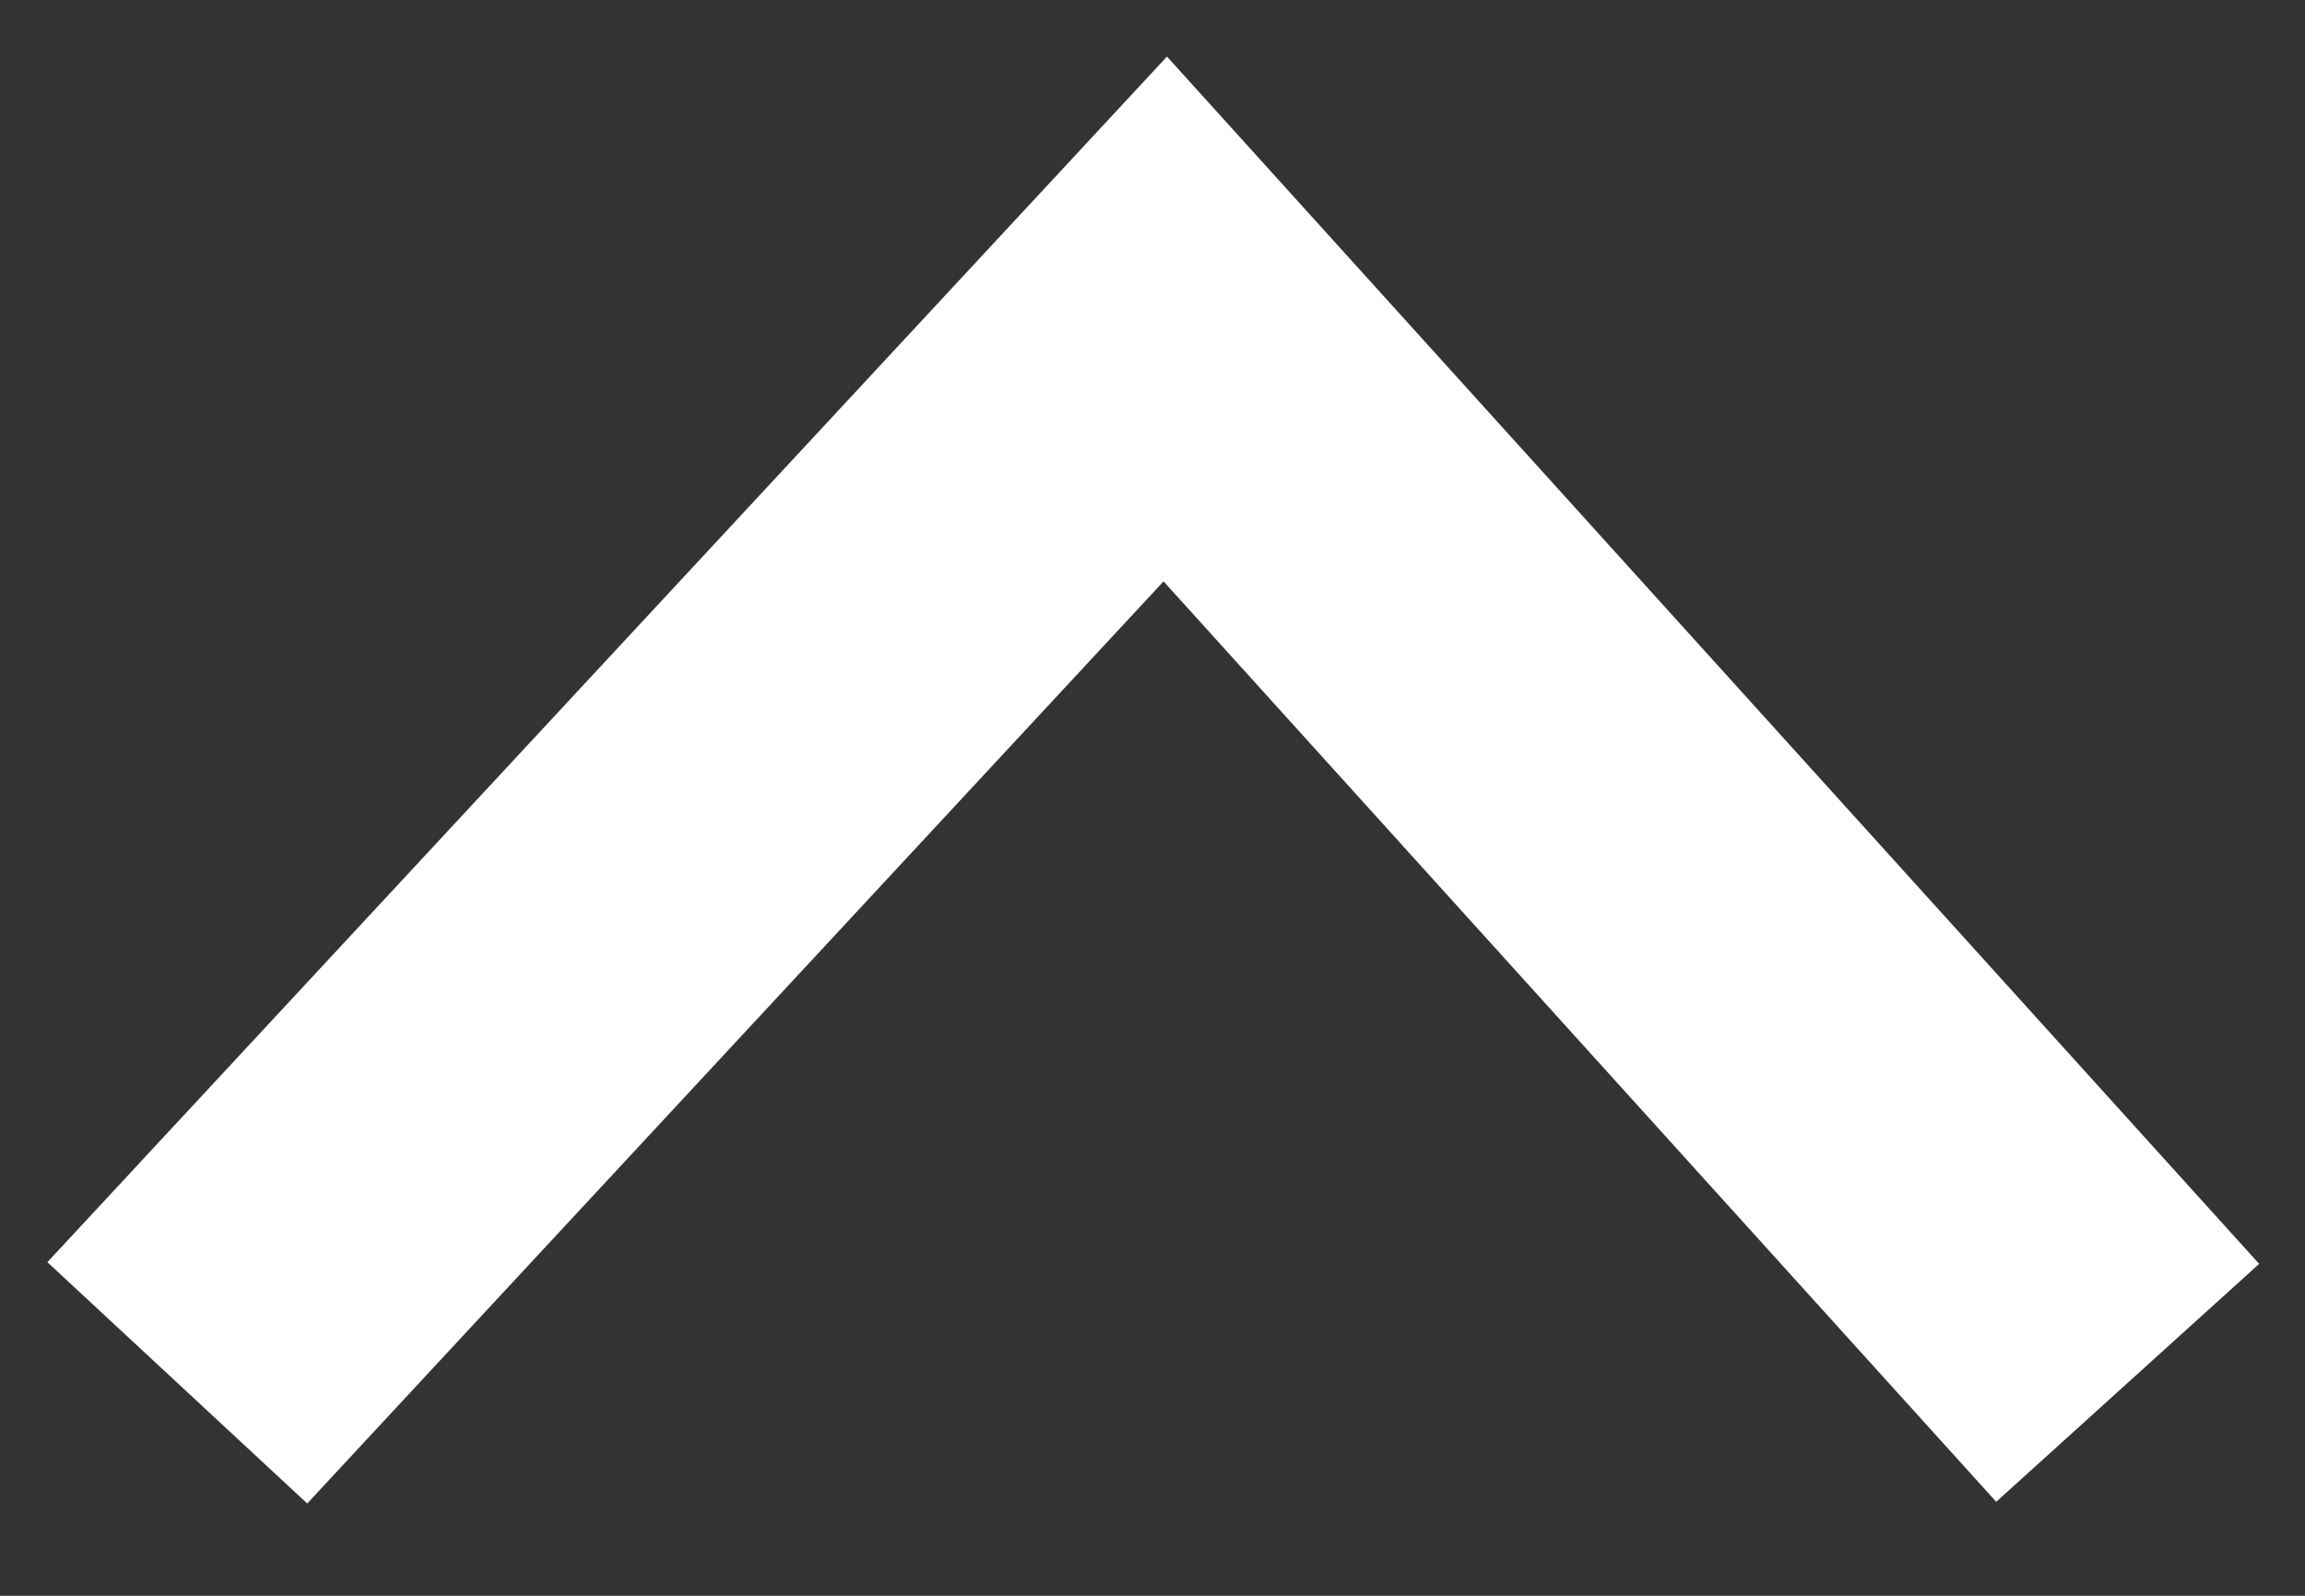 <?xml version="1.0" encoding="UTF-8" standalone="no"?>
<svg
   xmlns:dc="http://purl.org/dc/elements/1.1/"
   xmlns:cc="http://creativecommons.org/ns#"
   xmlns:rdf="http://www.w3.org/1999/02/22-rdf-syntax-ns#"
   xmlns:svg="http://www.w3.org/2000/svg"
   xmlns="http://www.w3.org/2000/svg"
   xmlns:sodipodi="http://sodipodi.sourceforge.net/DTD/sodipodi-0.dtd"
   xmlns:inkscape="http://www.inkscape.org/namespaces/inkscape"
   width="13"
   height="9"
   viewBox="0 0 13 9"
   version="1.1"
   id="svg4"
   sodipodi:docname="arrowClose.svg"
   inkscape:version="0.92.2 5c3e80d, 2017-08-06">
  <rect x="0" y="0" width="13" height="9" fill="#333333" stroke="none"/>
  <defs
     id="defs8" />
  <sodipodi:namedview
     pagecolor="#ffffff"
     bordercolor="#666666"
     borderopacity="1"
     objecttolerance="10"
     gridtolerance="10"
     guidetolerance="10"
     inkscape:pageopacity="0"
     inkscape:pageshadow="2"
     inkscape:window-width="1920"
     inkscape:window-height="956"
     id="namedview6"
     showgrid="false"
     inkscape:zoom="26.222222"
     inkscape:cx="-0.95550853"
     inkscape:cy="4.5"
     inkscape:window-x="0"
     inkscape:window-y="0"
     inkscape:window-maximized="1"
     inkscape:current-layer="svg4" />
  <path
     d="m 12,7.799 -5.428,-6 -5.572,6"
     id="path2"
     inkscape:connector-curvature="0"
     style="fill:none;fill-rule:evenodd;stroke:#ffffff;stroke-width:2;stroke-opacity:1" />
</svg>
